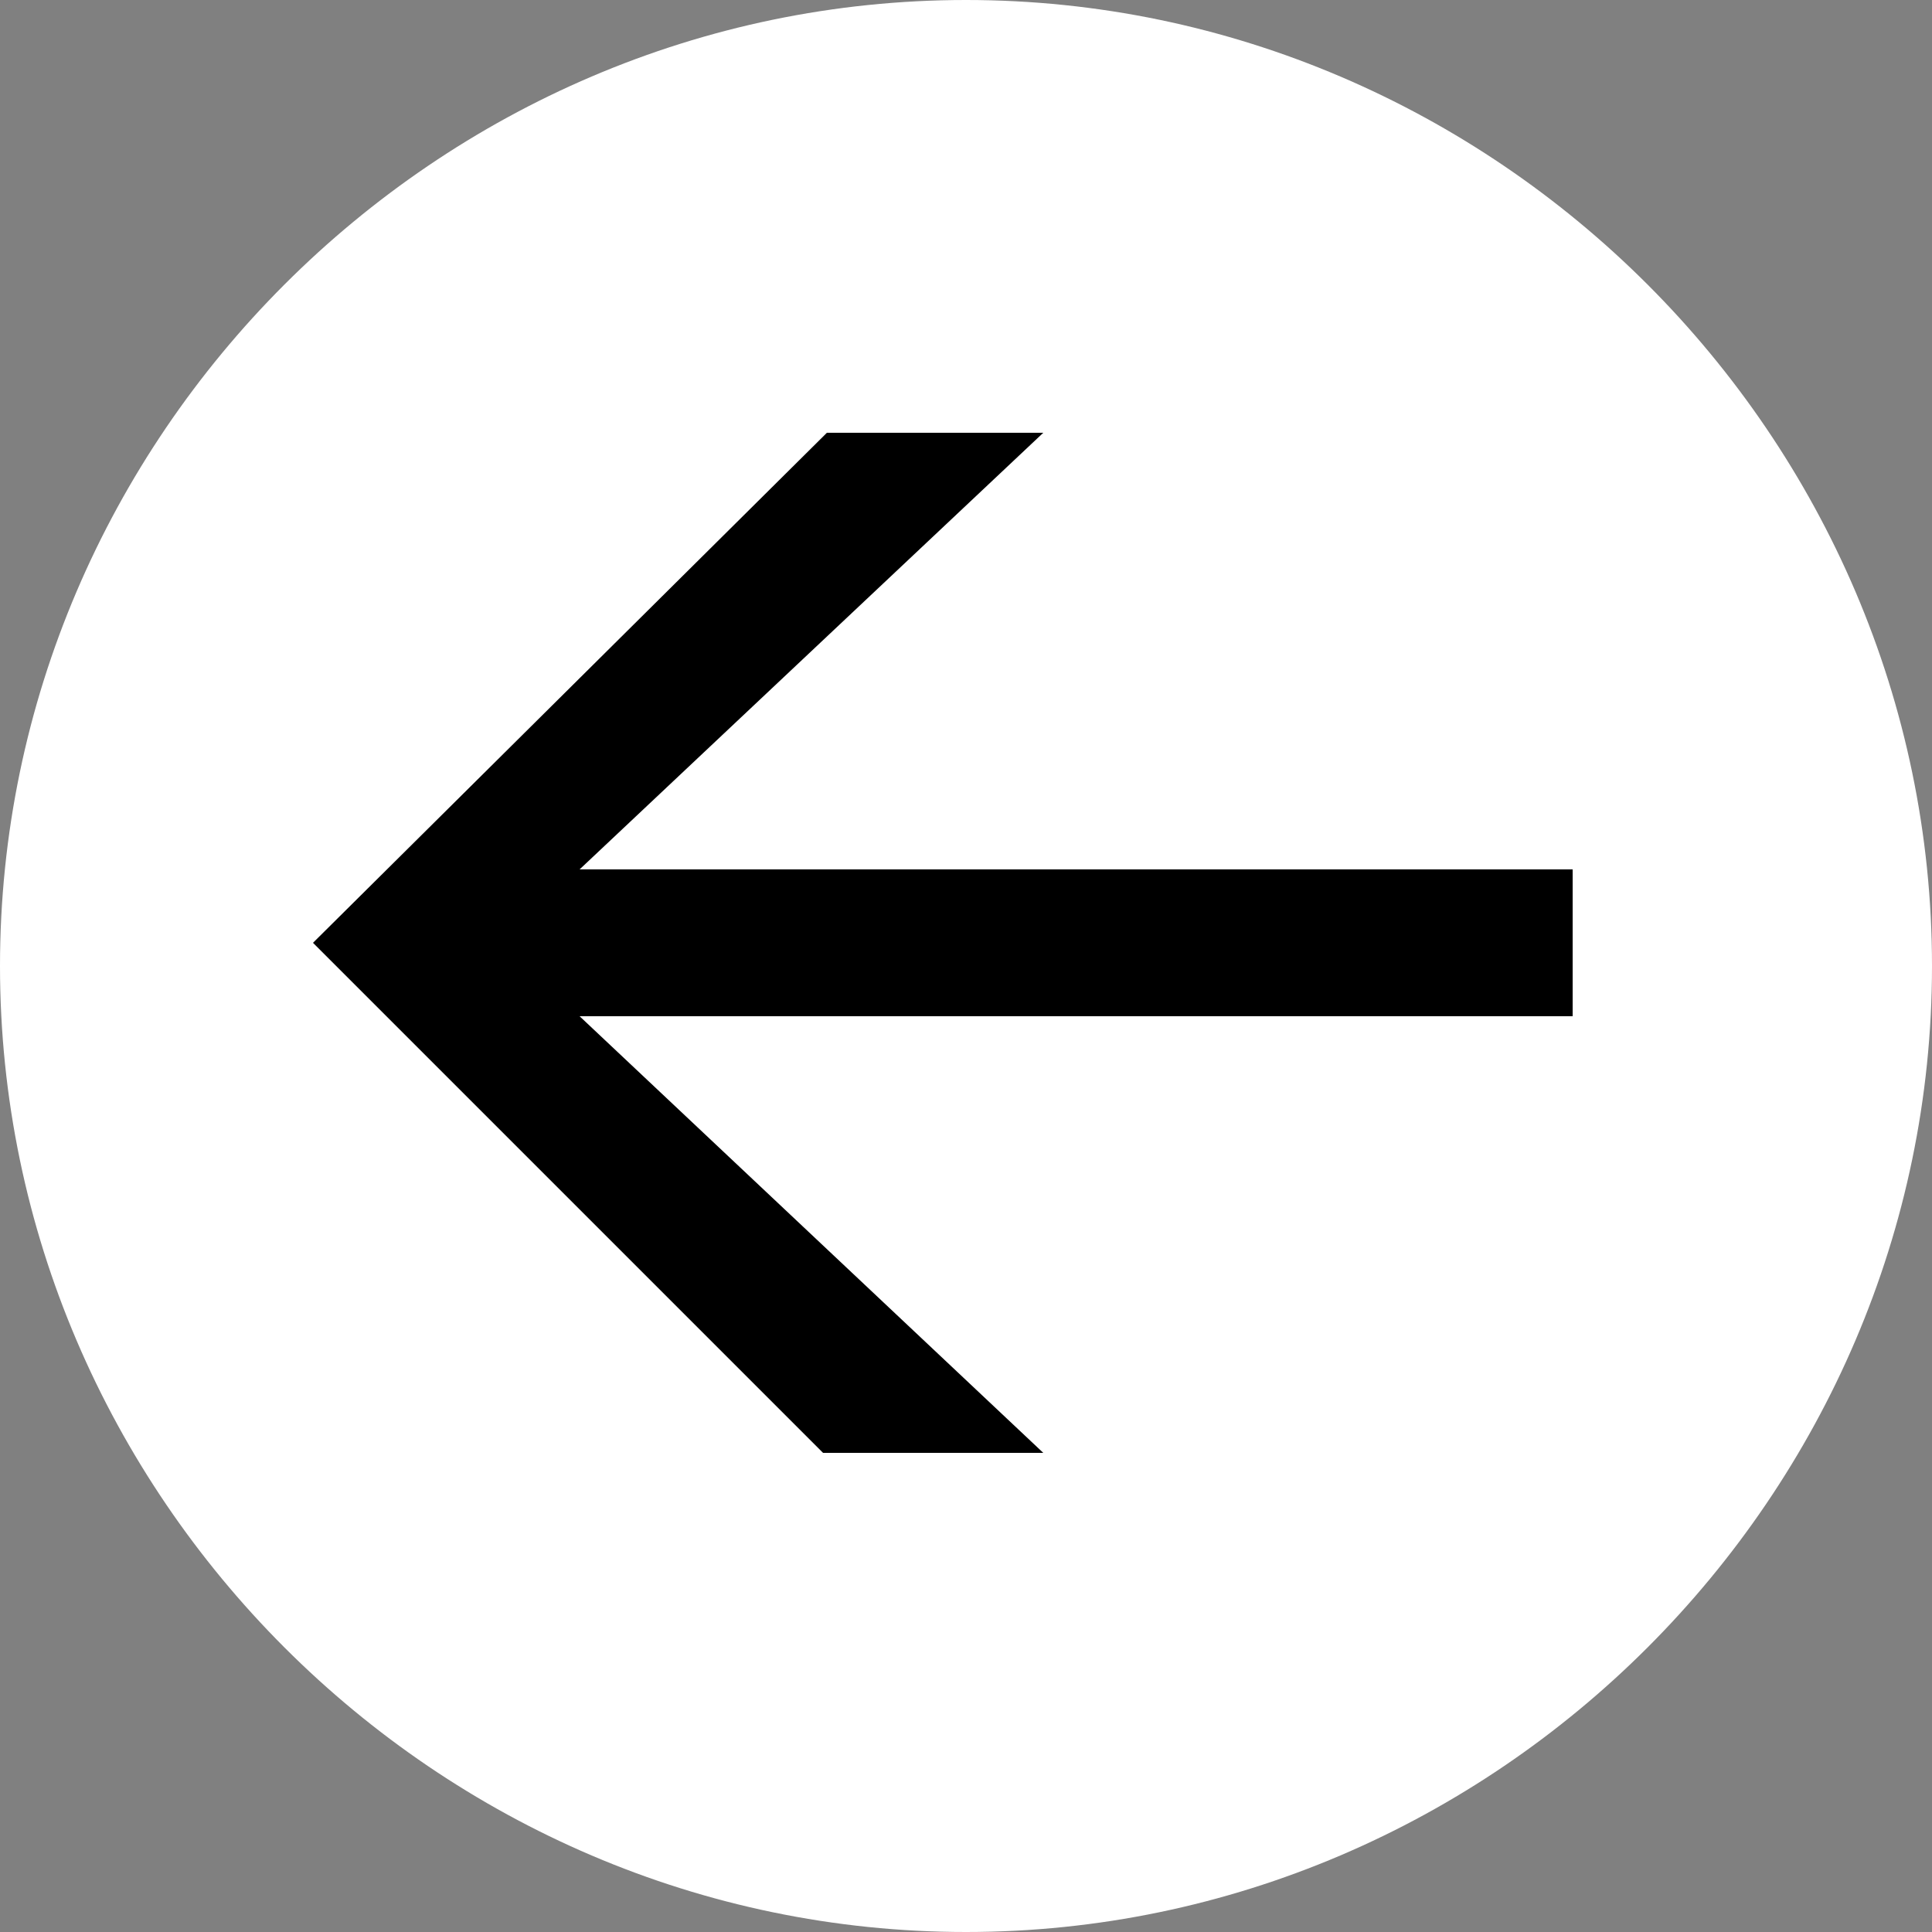 <?xml version="1.0" encoding="utf-8"?>
<!-- Generator: Adobe Illustrator 27.2.0, SVG Export Plug-In . SVG Version: 6.00 Build 0)  -->
<svg version="1.1" id="Calque_2_00000029753347600929932890000011884742366000722834_"
	 xmlns="http://www.w3.org/2000/svg" xmlns:xlink="http://www.w3.org/1999/xlink" x="0px" y="0px" viewBox="0 0 50 50"
	 style="enable-background:new 0 0 50 50;" xml:space="preserve">
<rect x="0" y="0" width="50" height="50" fill="#808080" stroke="none"/>
<style type="text/css">
	.st0{fill:#FFFFFF;}
</style>
<g id="Calque_1-2">
	<g>
		<g>
			<path class="st0" d="M25,0c13.7,0,25,11.3,25,25S38.7,50,25,50S0,38.7,0,25S11.3,0,25,0"/>
		</g>
		<path d="M21.3,37.6L8.1,24.4l13.3-13.2h5.6l-12,11.3h25.7v3.8H15l12,11.3L21.3,37.6L21.3,37.6L21.3,37.6z"/>
	</g>
</g>
</svg>
